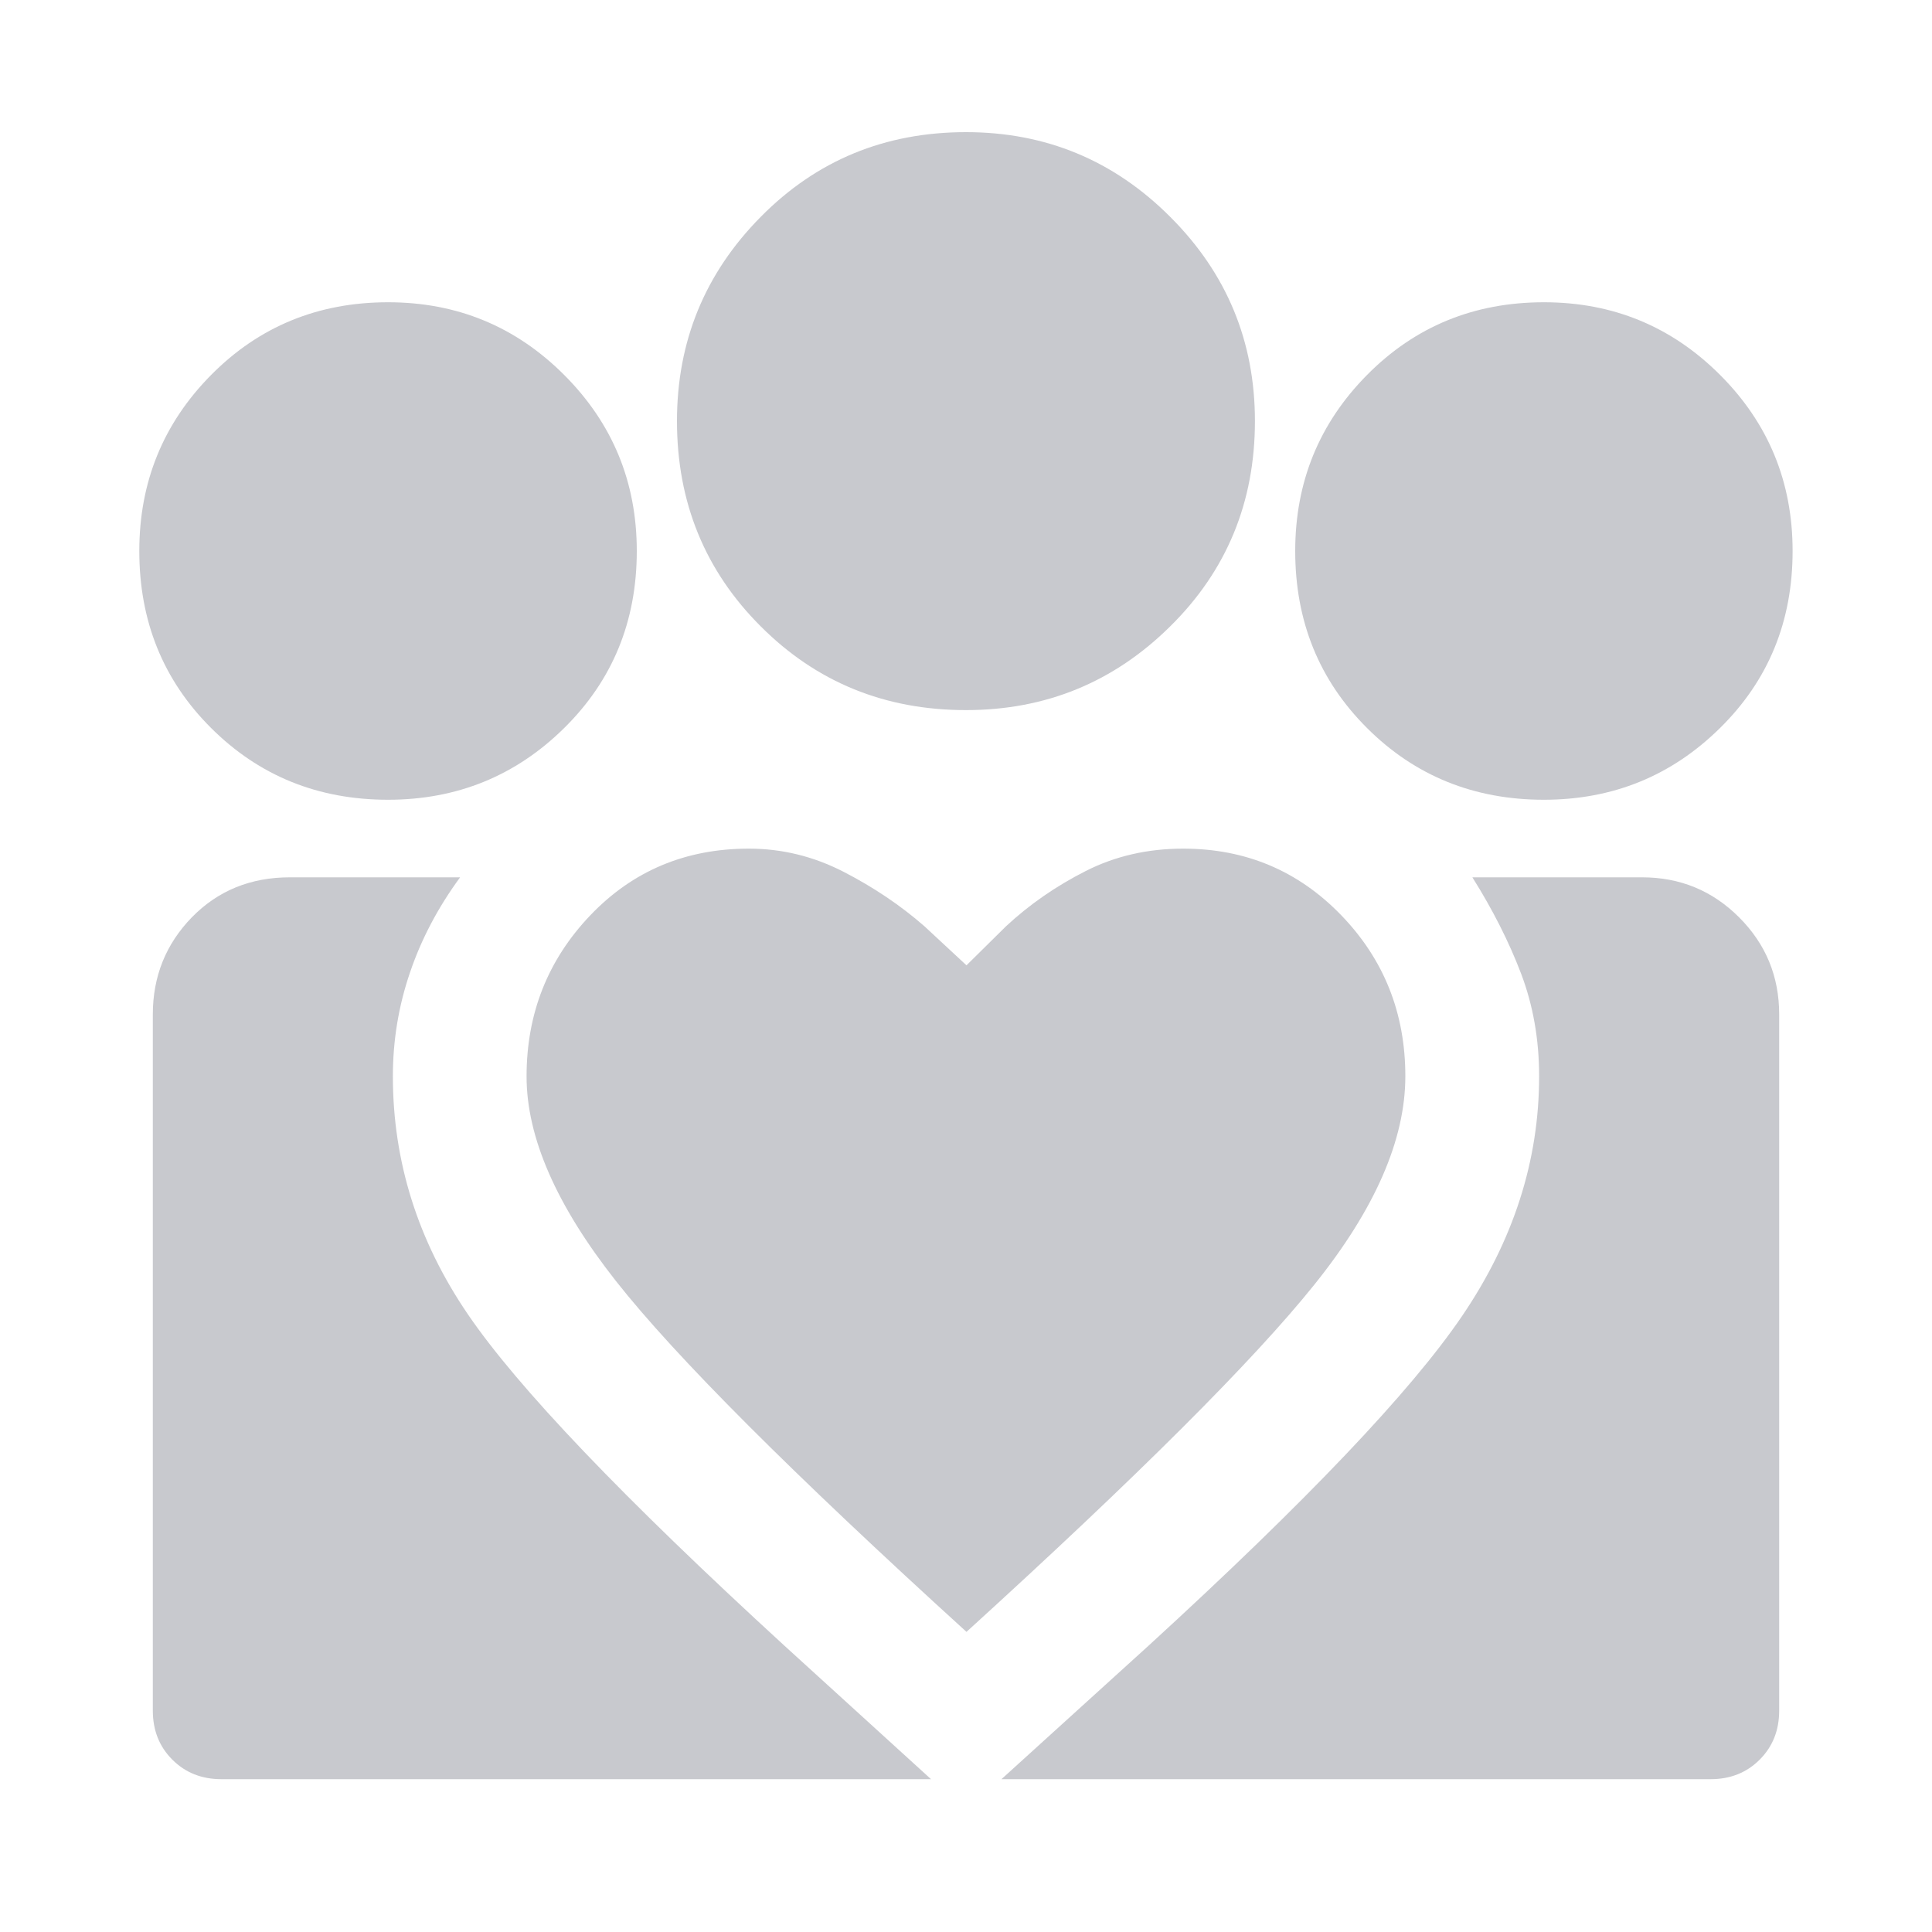 <svg width="20" height="20" viewBox="0 0 20 20" fill="none" xmlns="http://www.w3.org/2000/svg">
<mask id="mask0_4217_492" style="mask-type:alpha" maskUnits="userSpaceOnUse" x="0" y="0" width="20" height="20">
<rect width="20" height="20" fill="#D9D9D9"/>
</mask>
<g mask="url(#mask0_4217_492)">
<path d="M10.367 18.418L11.892 17.034C13.522 15.542 14.604 14.406 15.135 13.624C15.667 12.842 15.933 12.015 15.933 11.141C15.933 10.759 15.87 10.405 15.746 10.078C15.621 9.75 15.453 9.418 15.242 9.082H16.998C17.392 9.082 17.727 9.22 18.003 9.496C18.28 9.773 18.418 10.108 18.418 10.501V17.708C18.418 17.912 18.351 18.081 18.216 18.216C18.081 18.351 17.912 18.418 17.708 18.418H10.367ZM1.582 17.708V10.501C1.582 10.108 1.717 9.773 1.986 9.496C2.256 9.22 2.594 9.082 3.001 9.082H4.763C4.534 9.394 4.361 9.722 4.244 10.068C4.126 10.413 4.067 10.771 4.067 11.141C4.067 12.024 4.325 12.844 4.841 13.602C5.357 14.361 6.45 15.505 8.118 17.034L9.638 18.418H2.292C2.088 18.418 1.919 18.351 1.784 18.216C1.649 18.081 1.582 17.912 1.582 17.708ZM15.982 8.279C15.258 8.279 14.647 8.031 14.152 7.537C13.656 7.043 13.408 6.432 13.408 5.704C13.408 4.99 13.656 4.382 14.152 3.881C14.648 3.38 15.258 3.129 15.983 3.129C16.697 3.129 17.305 3.38 17.806 3.881C18.307 4.382 18.557 4.99 18.557 5.704C18.557 6.432 18.307 7.043 17.805 7.537C17.304 8.031 16.697 8.279 15.982 8.279ZM10 7.351C9.161 7.351 8.452 7.062 7.875 6.484C7.297 5.907 7.008 5.198 7.008 4.359C7.008 3.534 7.297 2.829 7.875 2.245C8.452 1.66 9.161 1.368 10 1.368C10.825 1.368 11.53 1.66 12.114 2.245C12.699 2.829 12.991 3.534 12.991 4.359C12.991 5.198 12.699 5.907 12.114 6.484C11.53 7.062 10.825 7.351 10 7.351ZM5.451 11.143C5.451 11.774 5.76 12.479 6.376 13.261C6.992 14.043 8.202 15.253 10.005 16.893C11.777 15.281 12.977 14.083 13.605 13.3C14.234 12.517 14.548 11.798 14.548 11.141C14.548 10.488 14.327 9.932 13.883 9.473C13.439 9.014 12.894 8.785 12.248 8.785C11.881 8.785 11.544 8.862 11.239 9.017C10.933 9.172 10.658 9.362 10.415 9.588L10.005 9.993L9.569 9.588C9.323 9.373 9.044 9.185 8.733 9.025C8.422 8.865 8.095 8.785 7.752 8.785C7.097 8.785 6.55 9.015 6.111 9.475C5.671 9.936 5.451 10.492 5.451 11.143ZM4.017 8.279C3.292 8.279 2.682 8.031 2.186 7.537C1.69 7.043 1.442 6.432 1.442 5.704C1.442 4.99 1.69 4.382 2.186 3.881C2.682 3.38 3.293 3.129 4.017 3.129C4.732 3.129 5.339 3.38 5.84 3.881C6.341 4.382 6.592 4.99 6.592 5.704C6.592 6.432 6.341 7.043 5.84 7.537C5.339 8.031 4.731 8.279 4.017 8.279Z" fill="#C8C9CE"/>
</g>
</svg>
